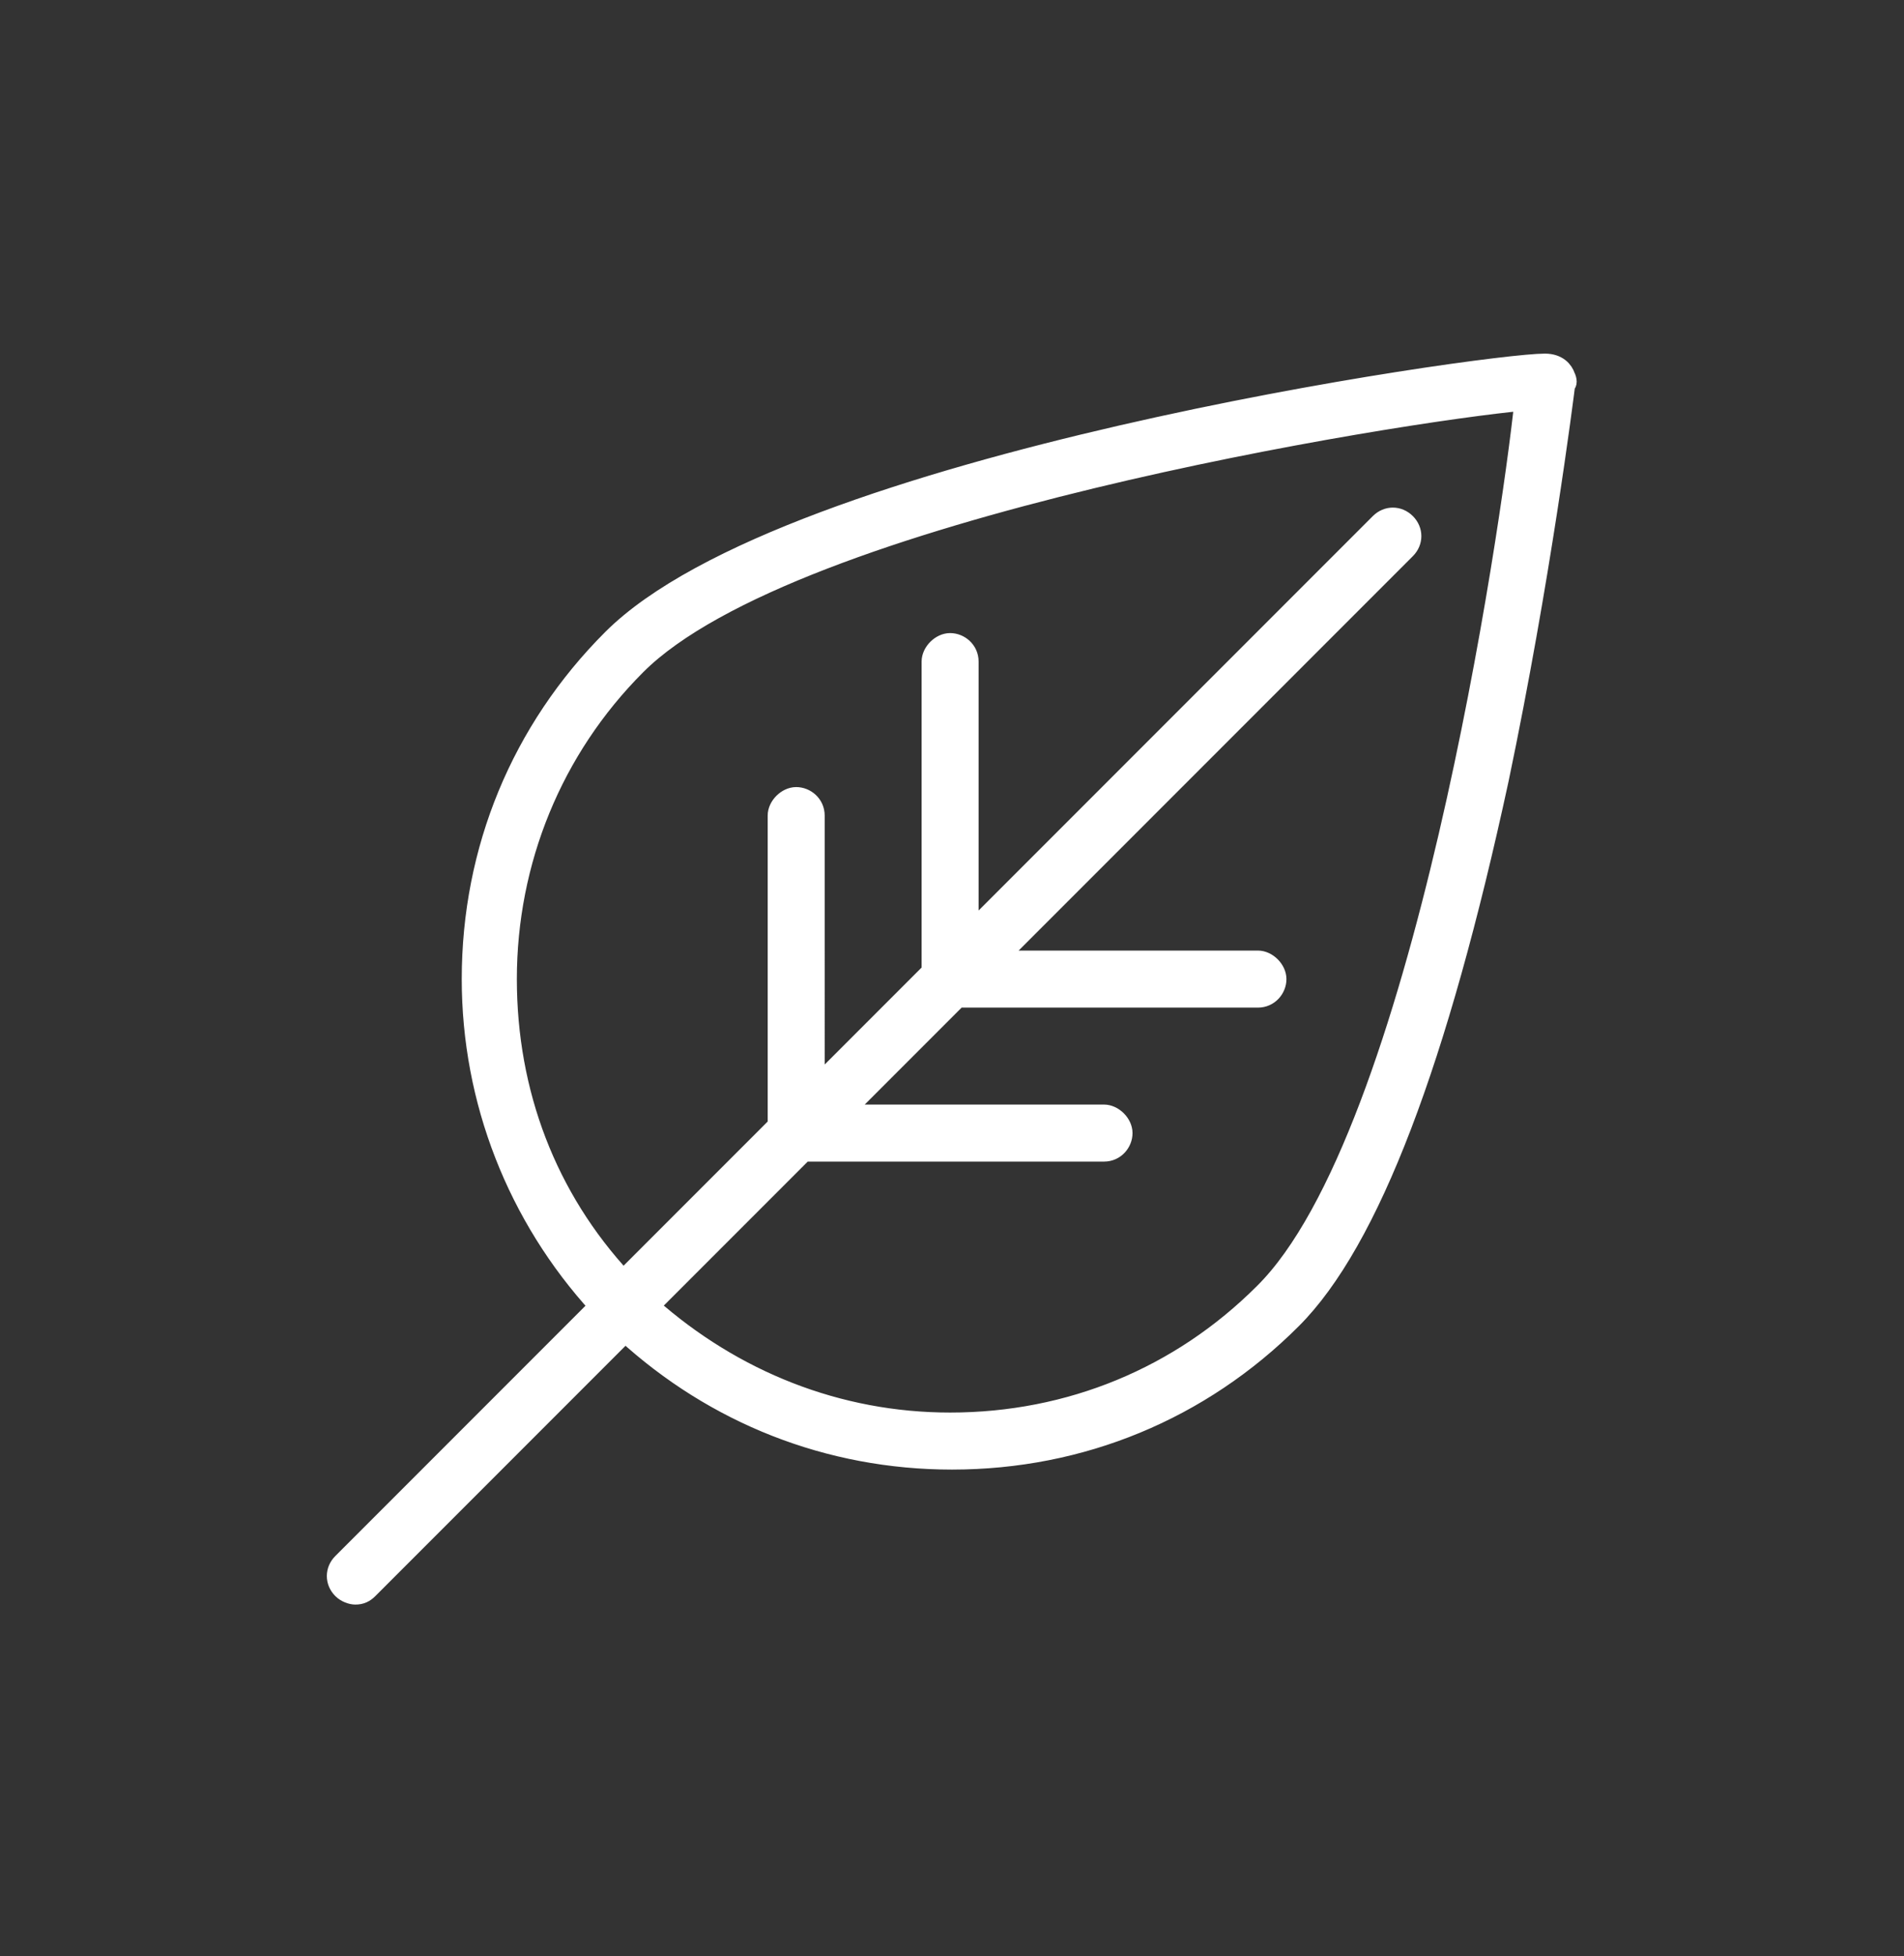 <?xml version="1.0" encoding="utf-8"?>
<!-- Generator: Adobe Illustrator 19.0.0, SVG Export Plug-In . SVG Version: 6.00 Build 0)  -->
<svg version="1.1" id="Layer_1" xmlns="http://www.w3.org/2000/svg" xmlns:xlink="http://www.w3.org/1999/xlink" x="0px" y="0px"
	 viewBox="-429 229.1 100.2 102.9" style="enable-background:new -429 229.1 100.2 102.9;" xml:space="preserve">
<rect x="-429" y="229.1" width="100.2" height="102.9" fill="#333333" stroke="none"/>
<style type="text/css">
	.st0{fill:#FFFFFF;stroke:#FFFFFF;stroke-miterlimit:10;}
</style>
<path class="st0" d="M-346.6,248.9c-0.1-0.3-0.4-0.7-1.1-0.7c-3.2,0-39.8,5.2-49.1,14.5c-4.8,4.8-7.4,11.1-7.4,17.9
	c0,6.4,2.4,12.5,6.7,17.2l-13.5,13.5c-0.4,0.4-0.4,1,0,1.4c0.2,0.2,0.5,0.3,0.7,0.3c0.3,0,0.5-0.1,0.7-0.3l13.5-13.5
	c4.7,4.3,10.7,6.7,17.2,6.7c6.8,0,13.1-2.6,17.9-7.4c4.1-4.1,7.7-13.6,10.9-28.4c2.2-10.5,3.4-20,3.5-20.8
	C-346.5,249.3-346.5,249.1-346.6,248.9z M-362.5,297.1c-4.4,4.4-10.2,6.8-16.5,6.8c-5.9,0-11.4-2.2-15.8-6.1l8.1-8.1h15.8
	c0.6,0,1-0.5,1-1s-0.5-1-1-1h-13.8l6.1-6.1h15.8c0.6,0,1-0.5,1-1s-0.5-1-1-1h-13.8L-355,258c0.4-0.4,0.4-1,0-1.4s-1-0.4-1.4,0
	l-21.6,21.6v-14.3c0-0.6-0.5-1-1-1s-1,0.5-1,1v16.3l-6.1,6.1V272c0-0.6-0.5-1-1-1s-1,0.5-1,1v16.3l-8.1,8.1c-4-4.3-6.1-9.8-6.1-15.8
	c0-6.2,2.4-12.1,6.8-16.5c8.2-8.2,40.1-13.3,46.7-13.9C-349.5,256.9-354.2,288.9-362.5,297.1z"/>
</svg>
